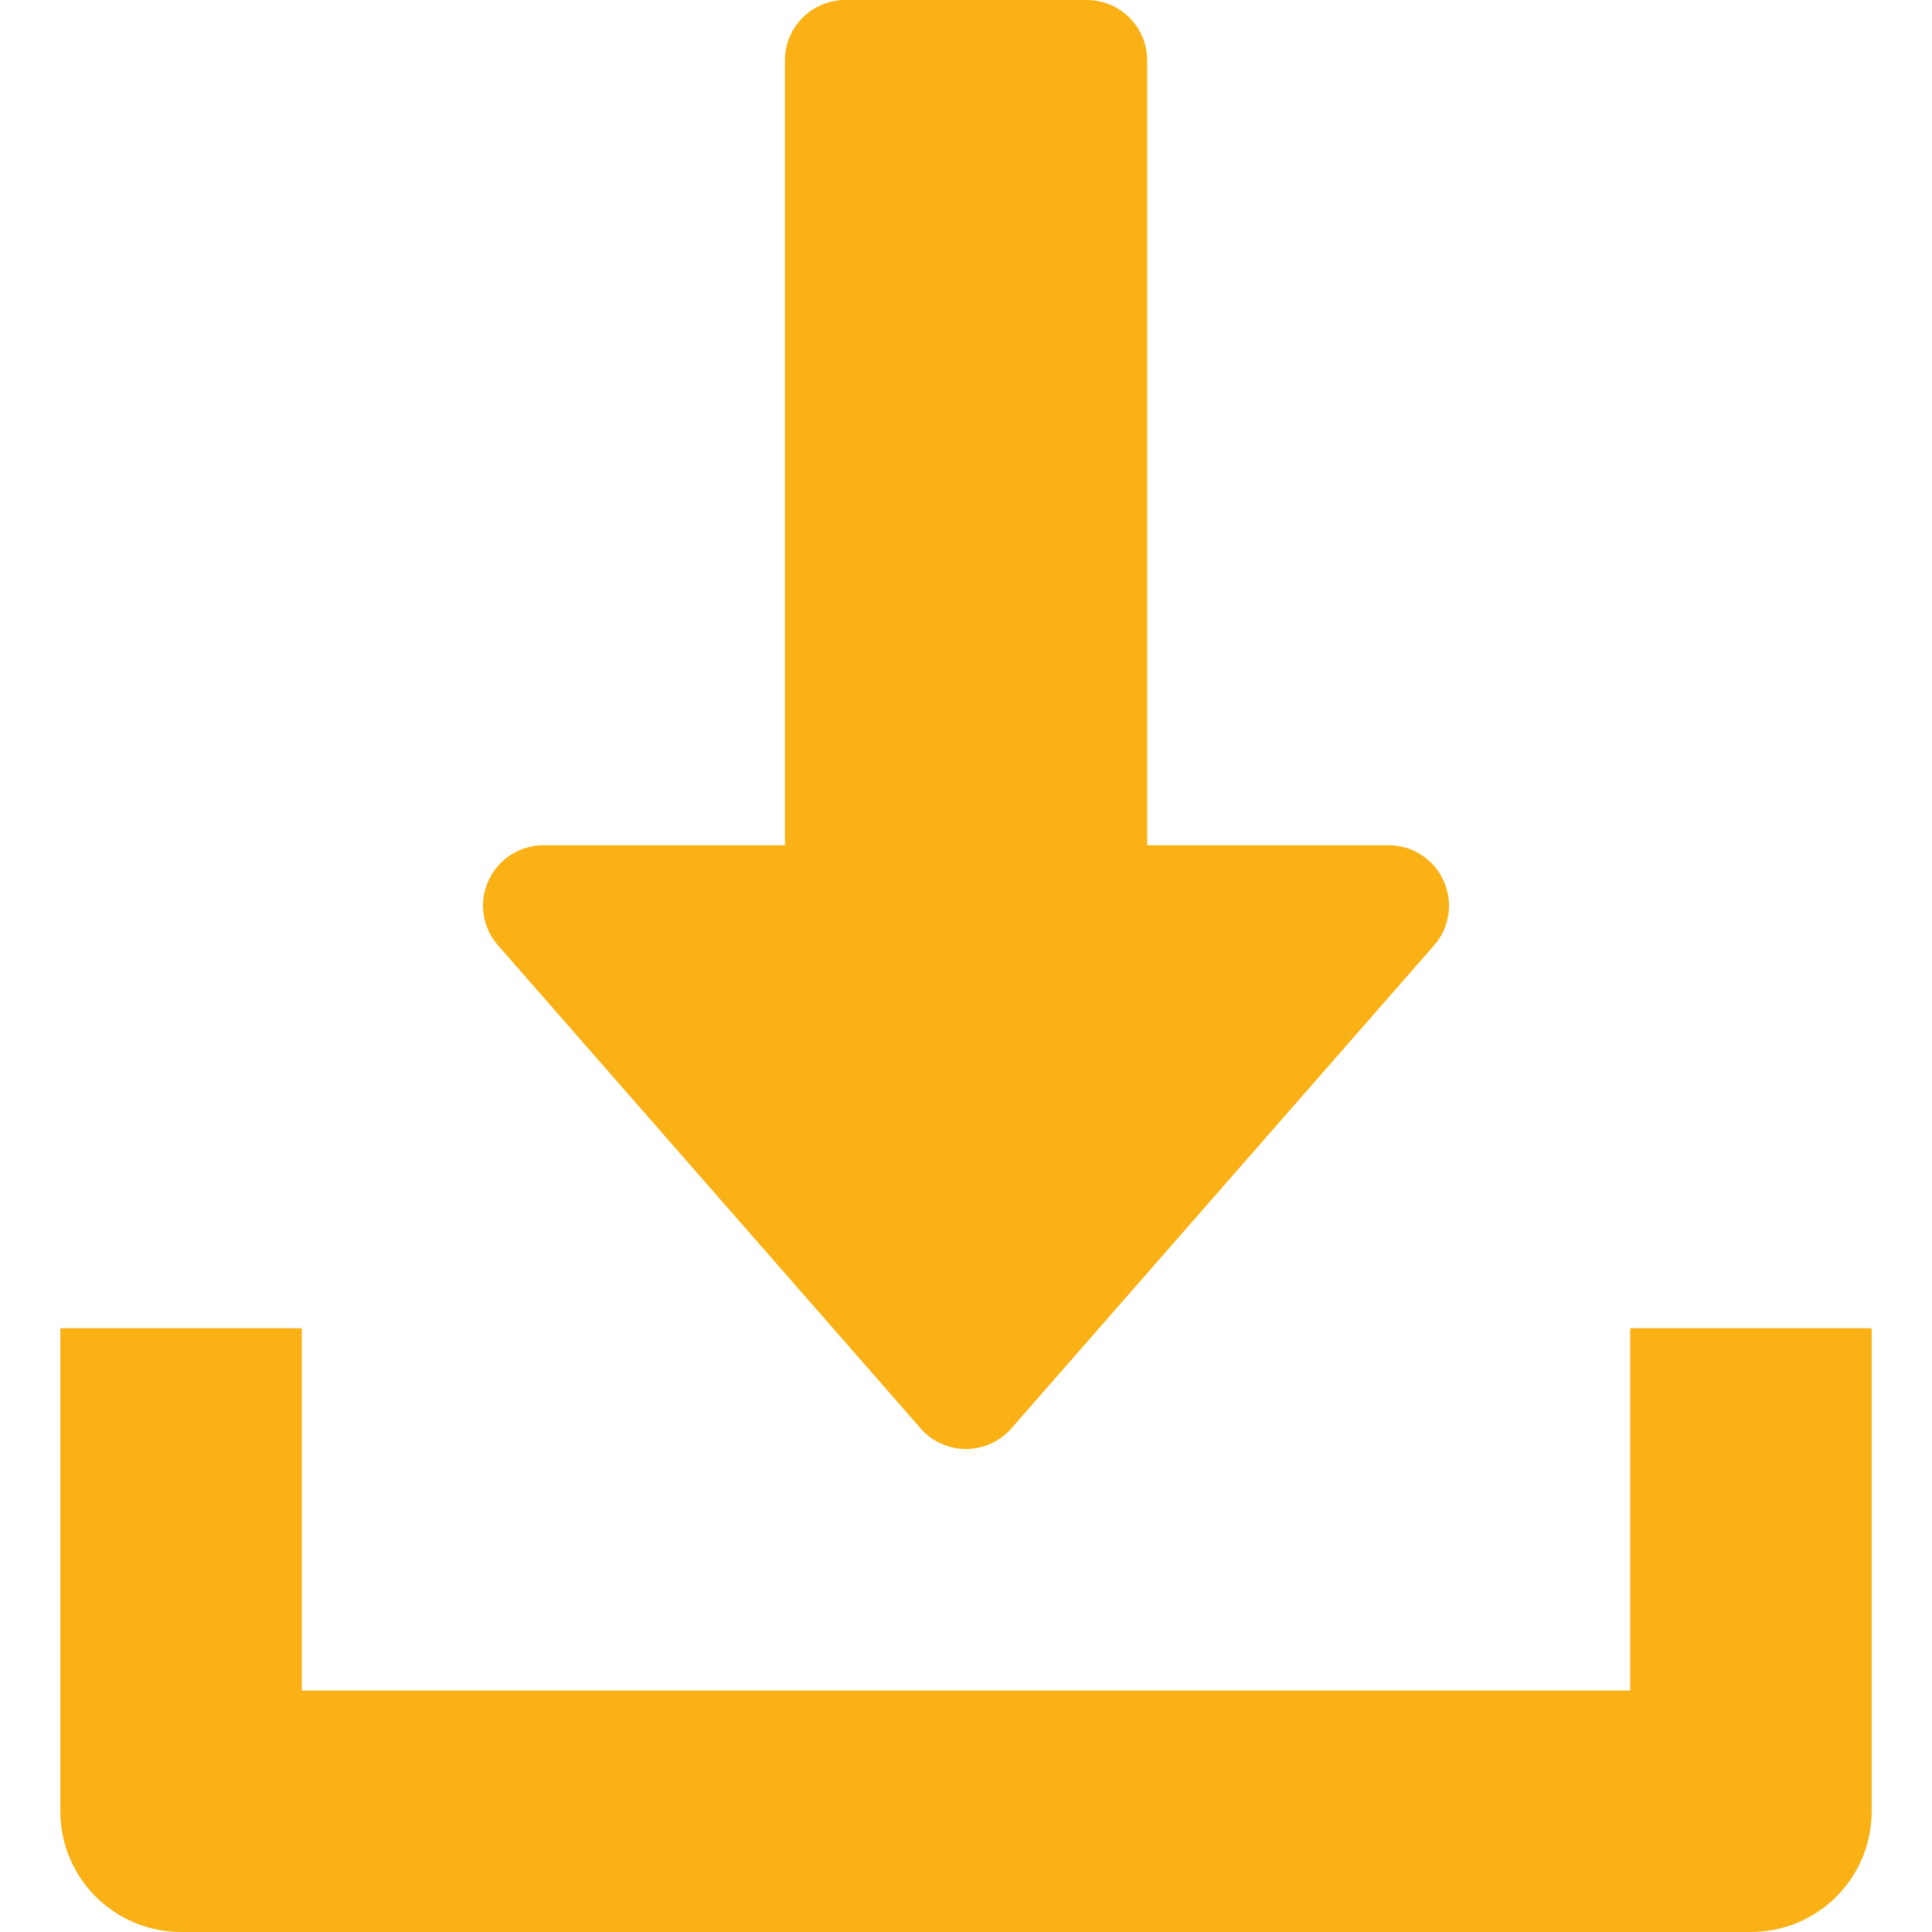 <svg width="18" height="18" viewBox="0 0 18 18" fill="none" xmlns="http://www.w3.org/2000/svg">
<path d="M13.449 8.205C13.358 8.003 13.158 7.875 12.938 7.875H10.688V0.562C10.688 0.252 10.436 0 10.125 0H7.875C7.565 0 7.313 0.252 7.313 0.562V7.875H5.063C4.842 7.875 4.642 8.004 4.551 8.205C4.458 8.406 4.494 8.641 4.64 8.808L8.577 13.308C8.684 13.43 8.838 13.5 9 13.5C9.162 13.5 9.316 13.429 9.423 13.308L13.361 8.808C13.507 8.642 13.541 8.406 13.449 8.205Z" fill="#F9B115"/>
<path d="M15.188 12.375V15.75H2.812V12.375H0.562V16.875C0.562 17.497 1.067 18 1.688 18H16.312C16.935 18 17.438 17.497 17.438 16.875V12.375H15.188Z" fill="#F9B115"/>
</svg>
